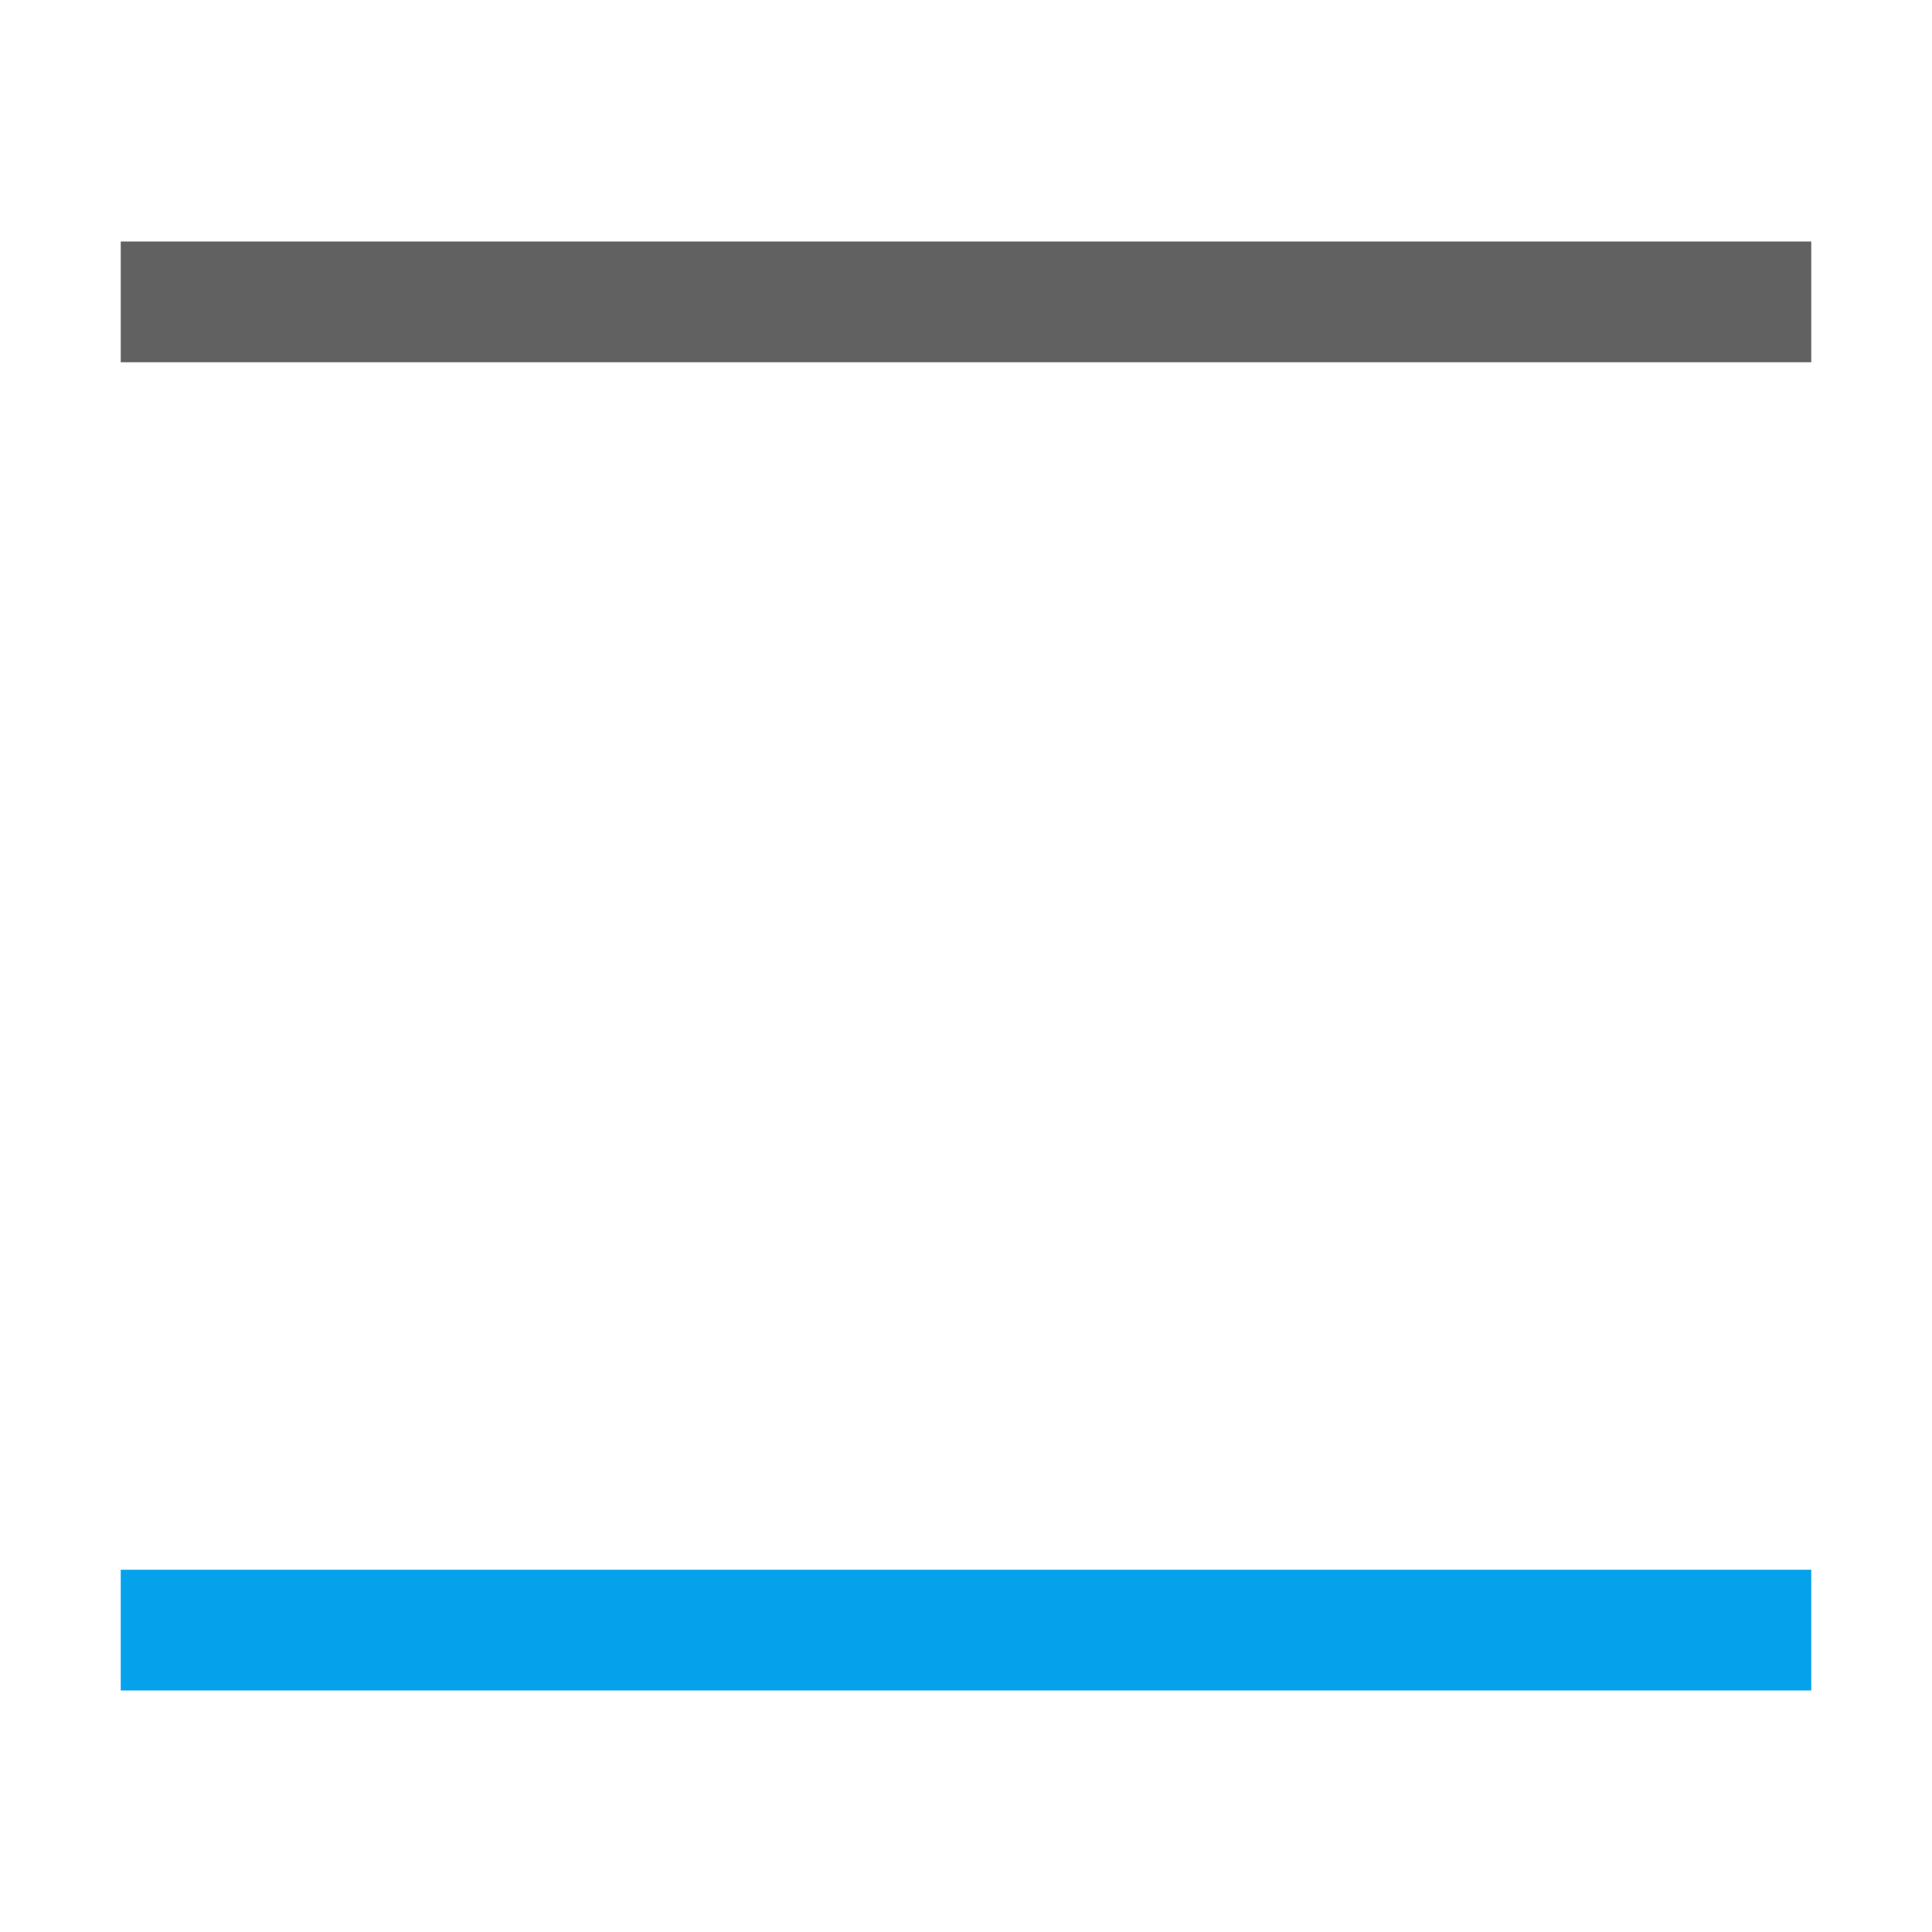 <?xml version="1.0" encoding="UTF-8" standalone="no"?>
<svg
   inkscape:version="1.2.2 (1:1.2.2+202212051552+b0a8486541)"
   sodipodi:docname="edit-paste-height-symbolic.svg"
   viewBox="0 0 16 16"
   height="16"
   width="16"
   id="svg1"
   version="1.1"
   xmlns:inkscape="http://www.inkscape.org/namespaces/inkscape"
   xmlns:sodipodi="http://sodipodi.sourceforge.net/DTD/sodipodi-0.dtd"
   xmlns="http://www.w3.org/2000/svg"
   xmlns:svg="http://www.w3.org/2000/svg">
  <defs
     id="defs7578">
    <inkscape:path-effect
       effect="mirror_symmetry"
       start_point="54.57,573.862"
       end_point="51.57,576.862"
       center_point="53.07,575.362"
       id="path-effect1911"
       is_visible="true"
       lpeversion="1.1"
       mode="free"
       discard_orig_path="false"
       fuse_paths="false"
       oposite_fuse="false"
       split_items="false"
       split_open="false"
       lpesatellites="" />
    <inkscape:path-effect
       effect="mirror_symmetry"
       start_point="54.57,573.862"
       end_point="51.57,576.862"
       center_point="53.07,575.362"
       id="path-effect3602"
       is_visible="true"
       lpeversion="1.1"
       mode="free"
       discard_orig_path="false"
       fuse_paths="false"
       oposite_fuse="false"
       split_items="false"
       split_open="false"
       lpesatellites="" />
  </defs>
  <sodipodi:namedview
     inkscape:document-rotation="0"
     inkscape:current-layer="svg1"
     inkscape:window-maximized="1"
     inkscape:window-y="27"
     inkscape:window-x="0"
     inkscape:window-height="1016"
     inkscape:window-width="1920"
     inkscape:cy="11.288265"
     inkscape:cx="-16.301021"
     inkscape:zoom="13.066667"
     showgrid="true"
     id="namedview"
     guidetolerance="10"
     gridtolerance="10"
     objecttolerance="10"
     pagecolor="#ffffff"
     bordercolor="#999999"
     borderopacity="1"
     inkscape:pageshadow="0"
     inkscape:pageopacity="0"
     inkscape:pagecheckerboard="0"
     inkscape:showpageshadow="0"
     inkscape:deskcolor="#d1d1d1">
    <inkscape:grid
       type="xygrid"
       id="grid829"
       spacingx="1"
       spacingy="1" />
  </sodipodi:namedview>
  <g
     id="g186"
     transform="rotate(90,8,8)">
    <path
       id="rect3299"
       style="opacity:0;fill:#616161;fill-opacity:1;stroke-width:0.687"
       d="M 0,0 V 16 H 16 V 0 Z" />
    <path
       id="rect1818"
       style="fill:#616161;stroke-width:0.687"
       d="M 2,1 V 15 H 3 V 1 Z"
       class="base" />
    <path
       id="rect1832"
       style="fill:#05a2eb;fill-opacity:1;stroke-width:0.687"
       d="M 13,1 V 15 h 1 V 1 Z"
       class="error" />
  </g>
</svg>
